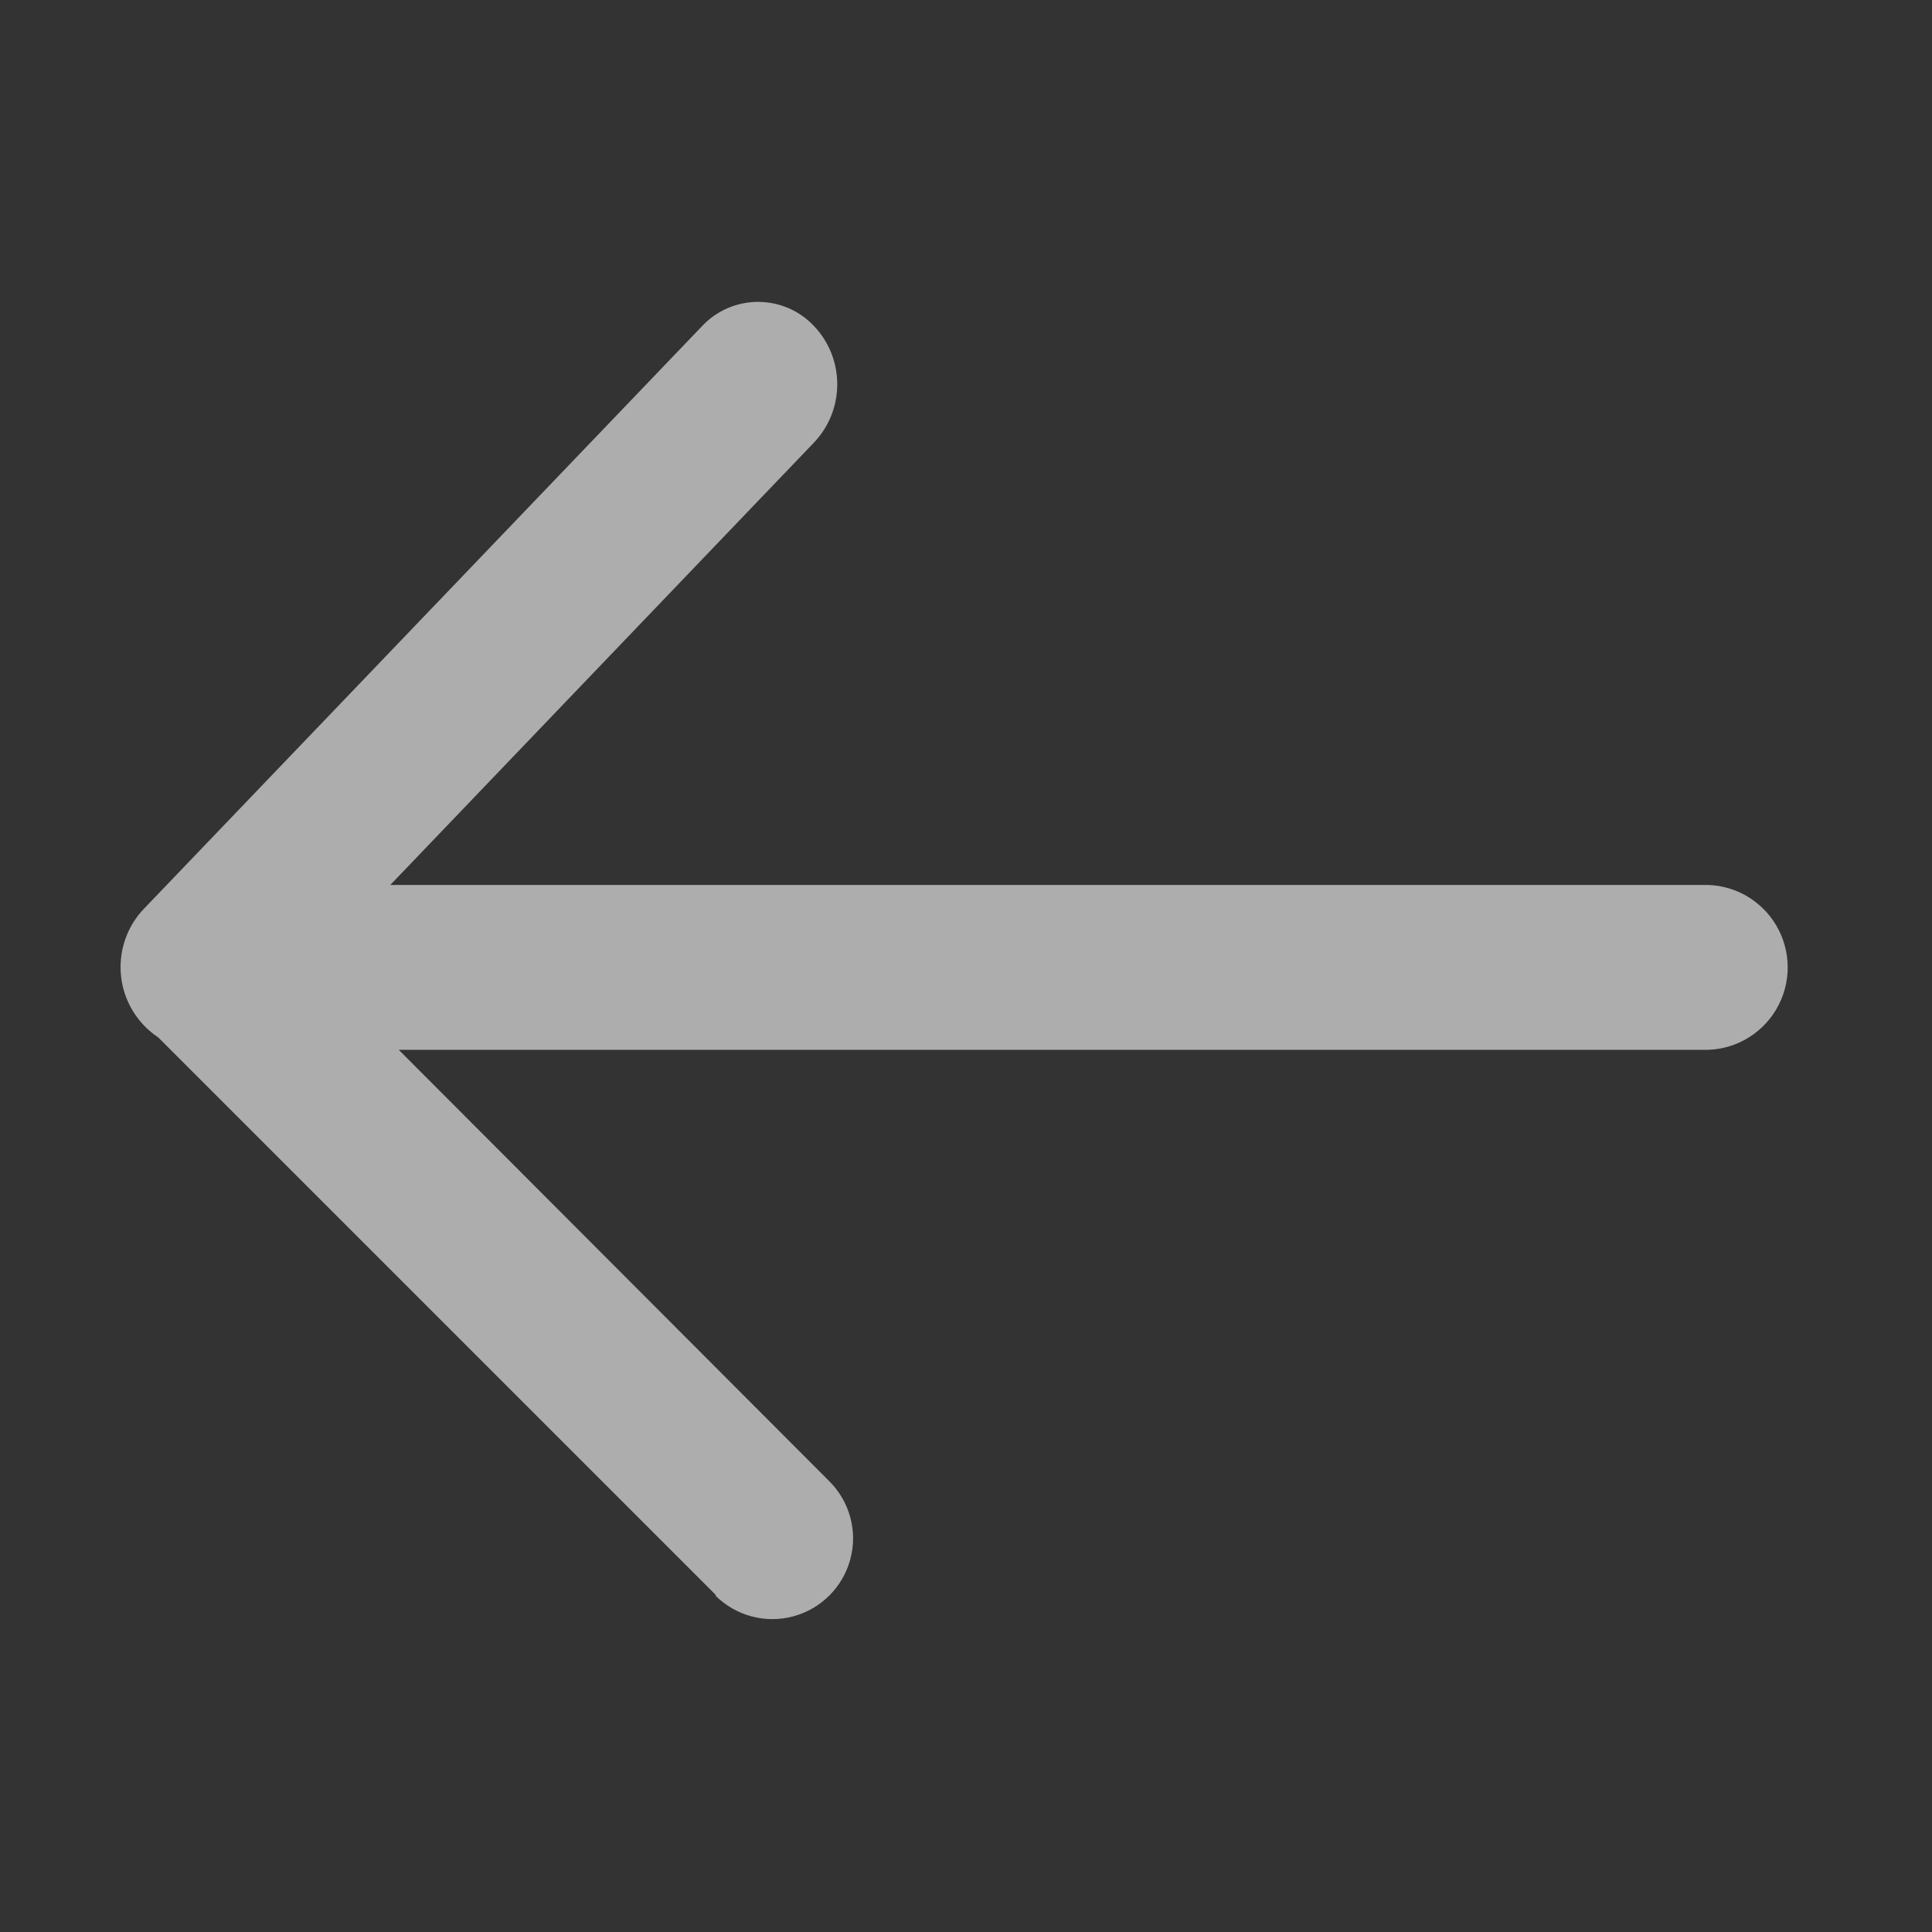 <?xml version="1.0" encoding="UTF-8"?>
<svg width="16px" height="16px" viewBox="0 0 16 16" version="1.1" xmlns="http://www.w3.org/2000/svg" xmlns:xlink="http://www.w3.org/1999/xlink">
    <rect x="0" y="0" width="16" height="16" fill="#333333" stroke="none"/>
    <!-- Generator: Sketch 61.2 (89653) - https://sketch.com -->
    <title>last</title>
    <desc>Created with Sketch.</desc>
    <g id="last" stroke="none" stroke-width="1" fill="none" fill-rule="evenodd">
        <path d="M5.929,13.21 L1.311,8.592 C1.268,8.563 1.228,8.53 1.192,8.492 C0.934,8.222 0.934,7.796 1.192,7.526 L5.815,2.7 C5.935,2.572 6.103,2.5 6.278,2.5 C6.453,2.5 6.621,2.572 6.741,2.7 C6.998,2.97 6.998,3.395 6.741,3.665 L3.232,7.329 L14.096,7.329 C14.346,7.319 14.581,7.447 14.709,7.662 C14.837,7.878 14.837,8.145 14.709,8.361 C14.581,8.576 14.346,8.704 14.096,8.694 L3.302,8.694 L6.869,12.268 C7.038,12.437 7.104,12.683 7.042,12.913 C6.98,13.144 6.8,13.324 6.569,13.386 C6.339,13.448 6.093,13.382 5.924,13.213 L5.929,13.21 Z" id="Union_4" fill="rgba(255, 255, 255, 0.6)" fill-rule="nonzero"></path>
    </g>
</svg>